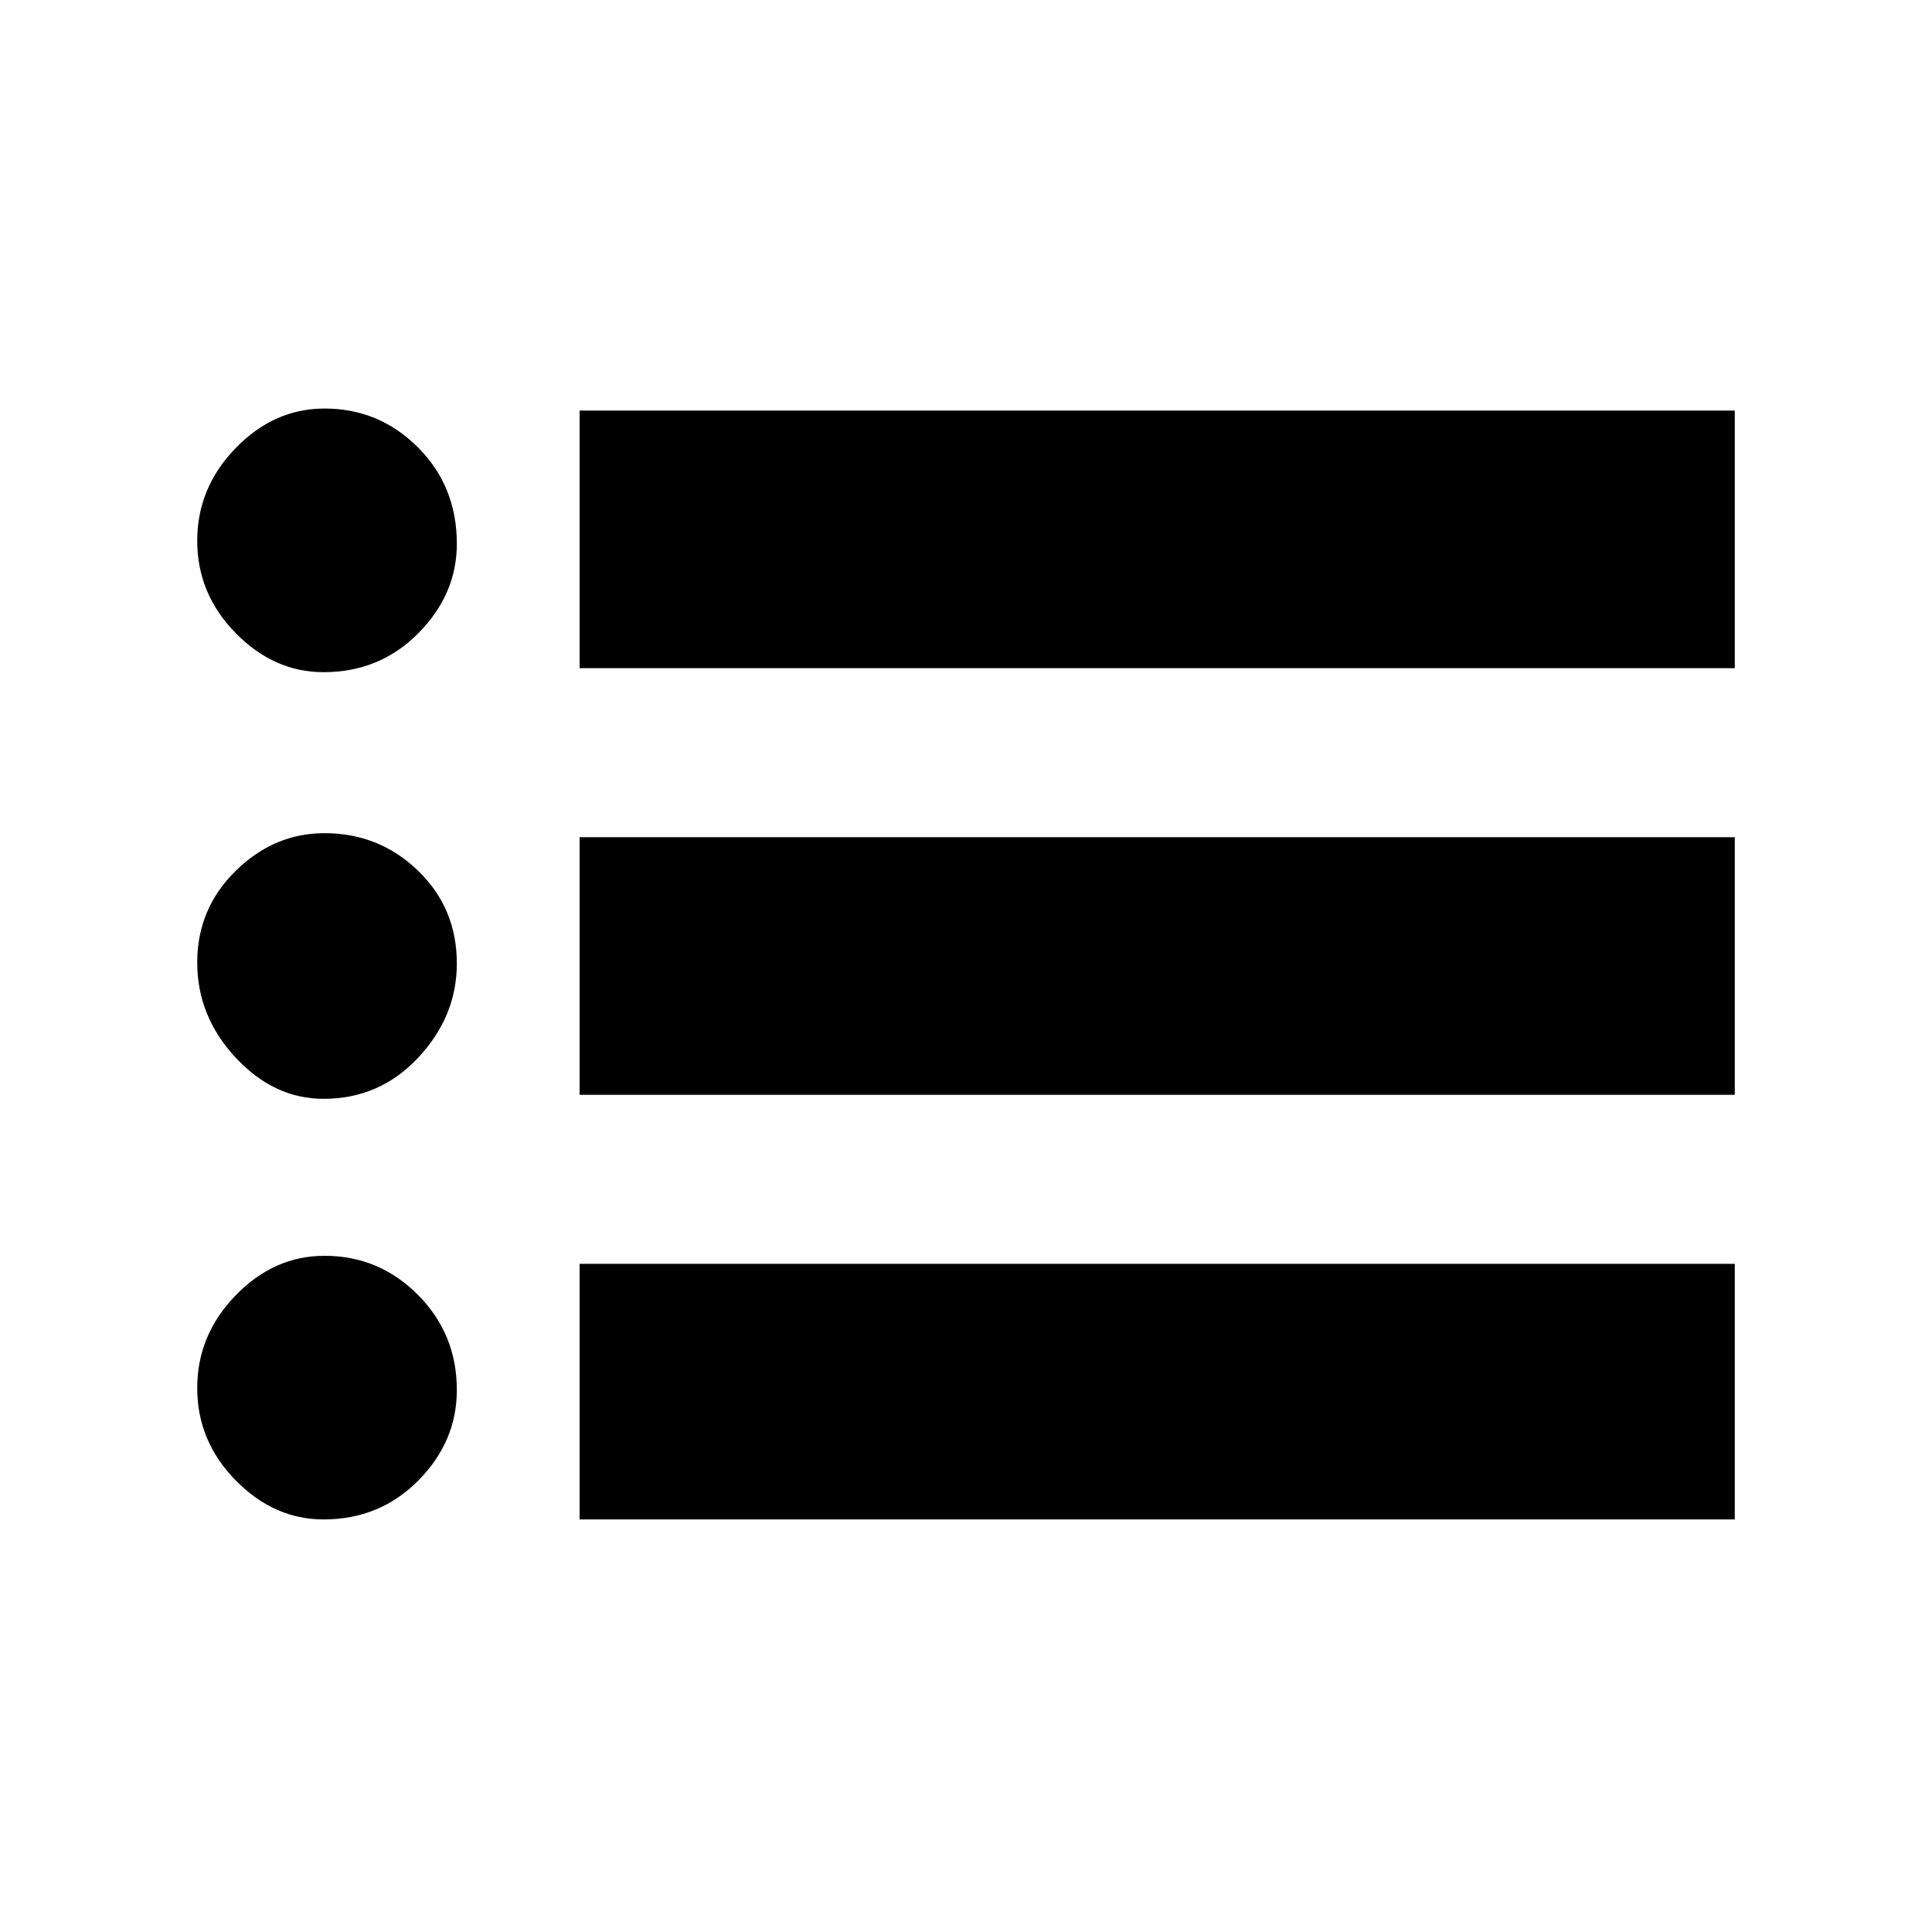 <svg xmlns="http://www.w3.org/2000/svg" height="20" viewBox="0 -960 960 960" width="20"><path d="M288-628v-128h574v128H288Zm0 212v-128h574v128H288Zm0 211v-127h574v127H288ZM160.75-626q-24.62 0-43.68-19.46Q98-664.91 98-691.28t19.07-46.04Q136.13-757 161.25-757q27.13 0 46.44 19.31Q227-718.37 227-689.82q0 25.17-19.16 44.49Q188.68-626 160.75-626Zm0 212q-24.62 0-43.68-20.5Q98-455 98-481.75q0-26.72 19.07-45.48Q136.13-546 161.25-546q27.13 0 46.44 18.62Q227-508.77 227-481.25q0 26.25-19.16 46.75T160.75-414Zm0 209q-24.62 0-43.68-19.46Q98-243.91 98-270.28t19.07-46.04Q136.13-336 161.25-336q27.13 0 46.44 19.43Q227-297.15 227-269.32q0 25.67-19.16 45Q188.68-205 160.75-205Z"/></svg>